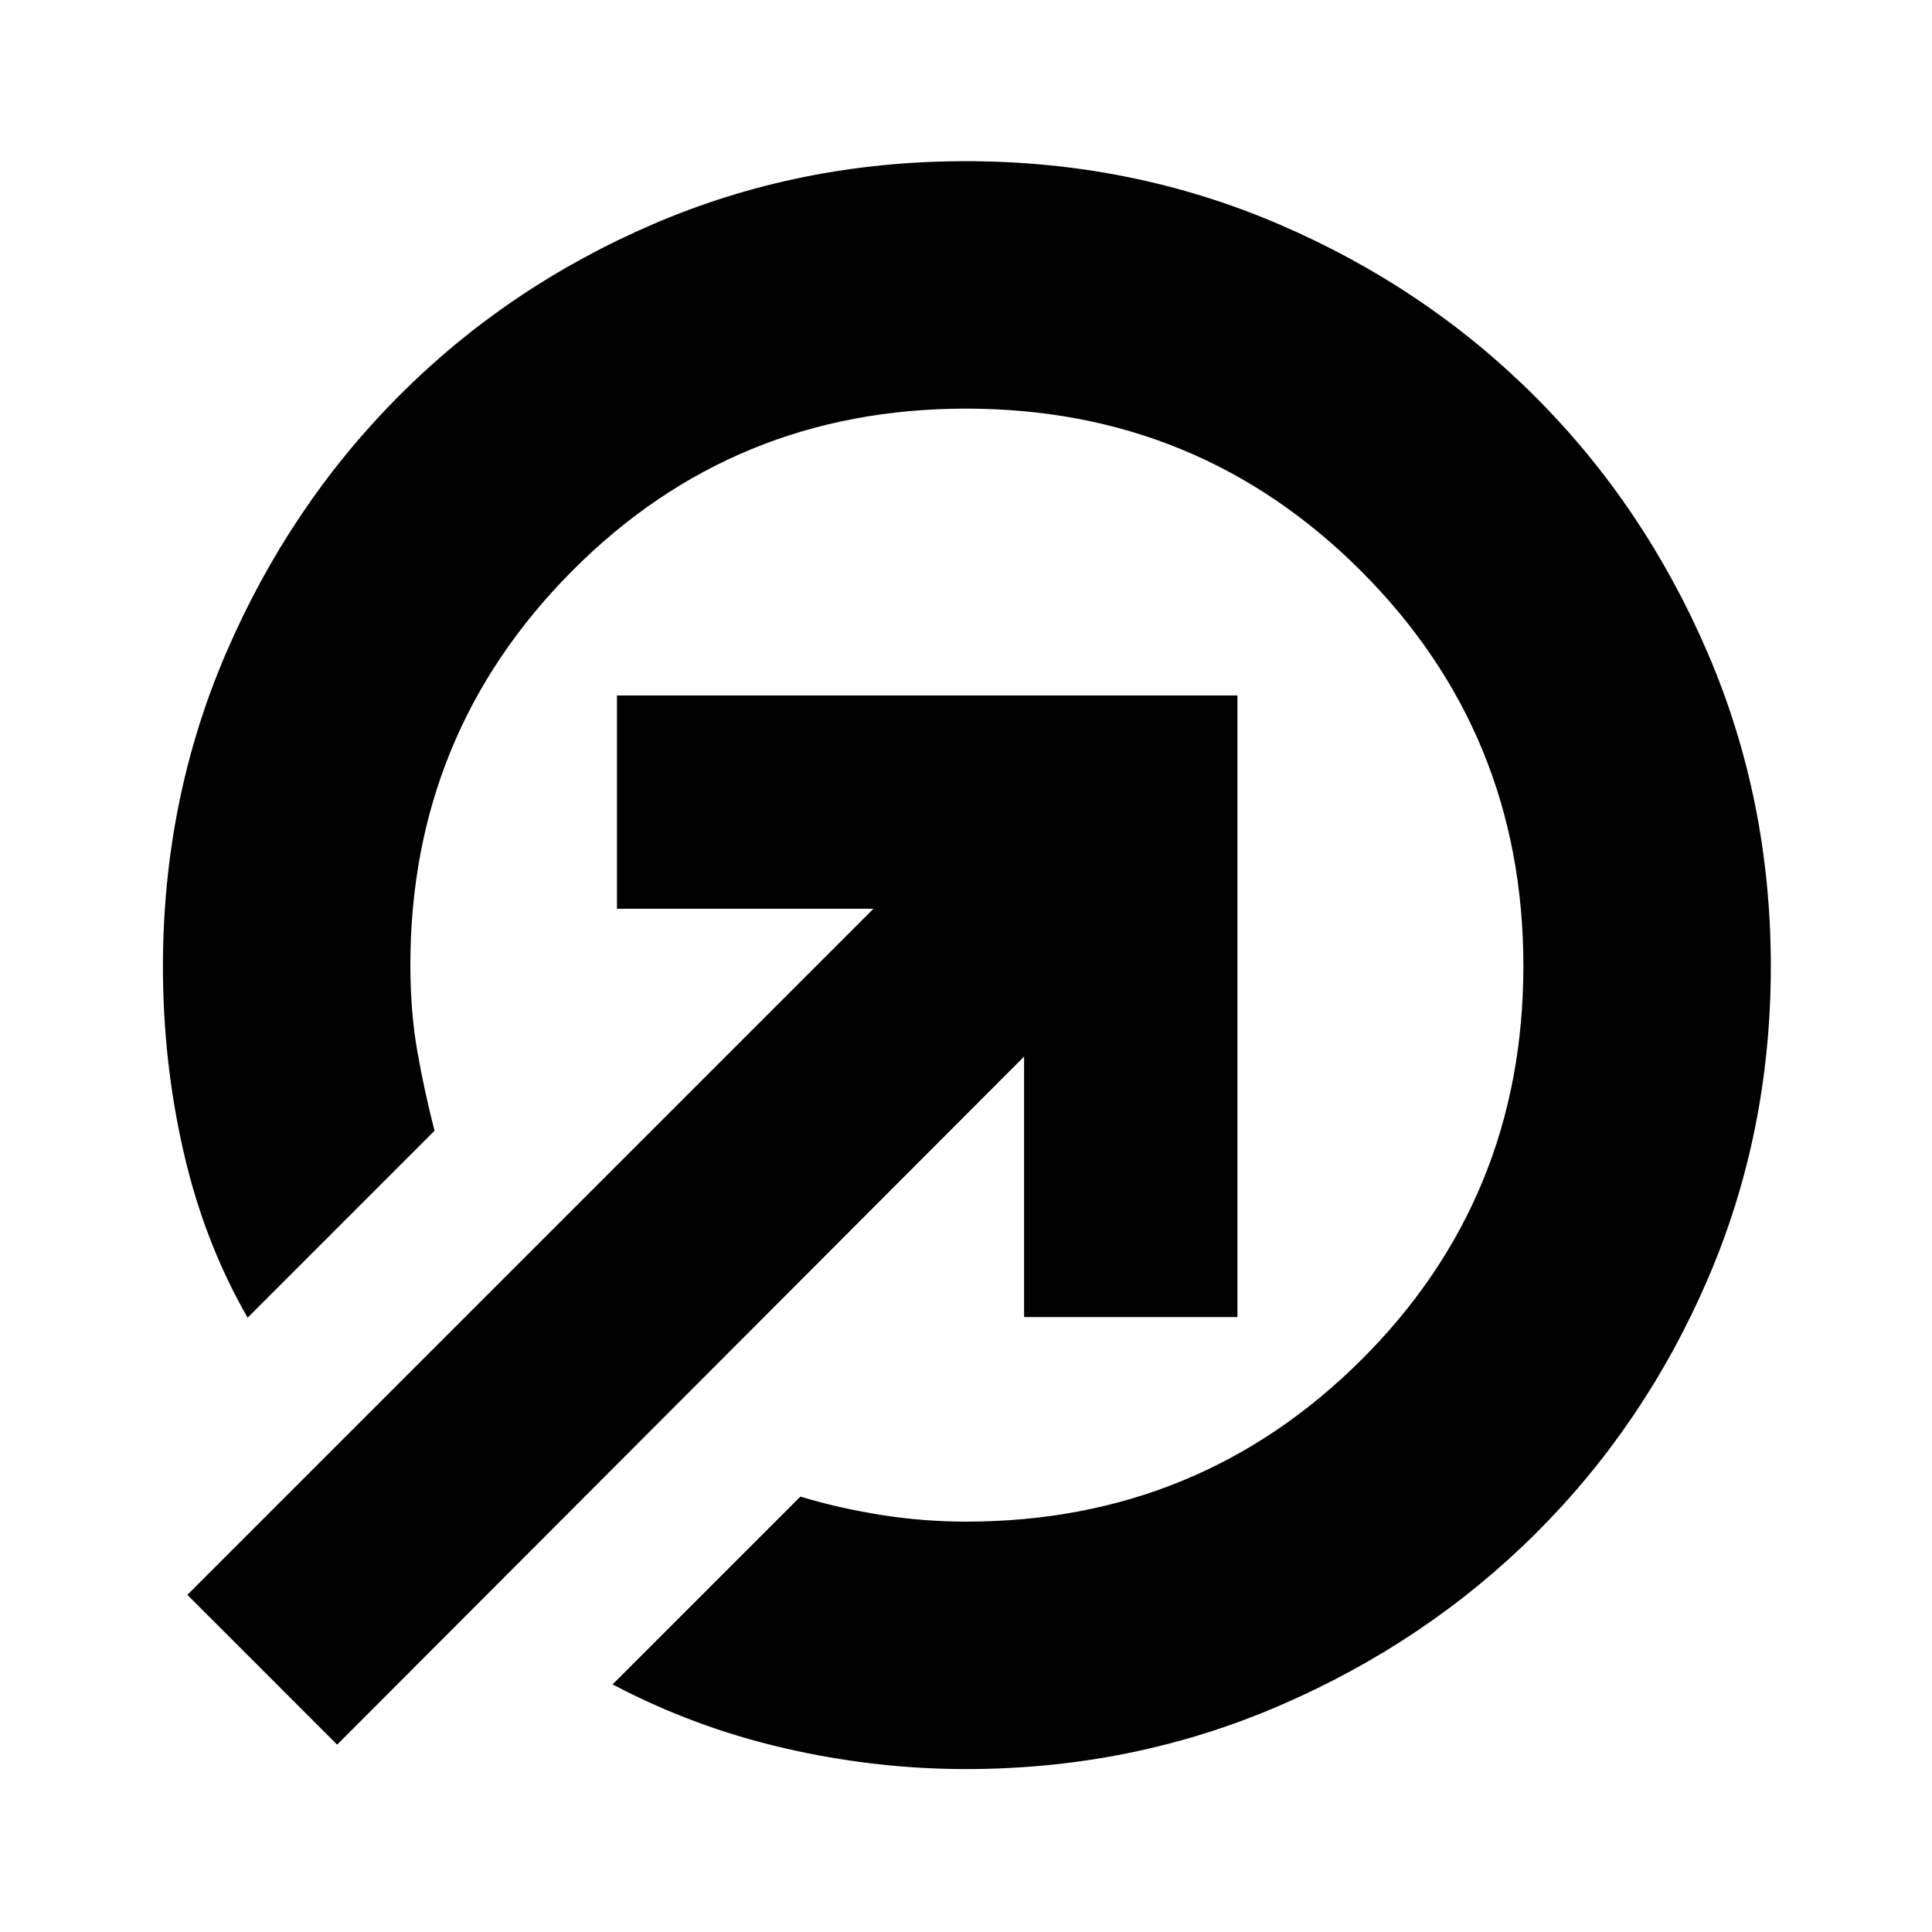 <svg xmlns="http://www.w3.org/2000/svg" height="24" viewBox="0 -960 960 960" width="24"><path d="M479.9-879.91q82.59 0 155.58 31.33 72.99 31.33 127.38 85.72t85.72 127.38q31.33 72.99 31.33 155.58 0 82.6-31.22 155.2-31.23 72.6-85.72 126.78-54.5 54.17-127.46 85.56-72.96 31.4-155.51 31.4-45.4 0-90.37-10.41-44.98-10.41-85.24-31.67l93.31-93.31q19.43 5.87 40.37 9.15 20.95 3.29 41.93 3.29 115.61 0 196.28-80.24 80.68-80.24 80.68-195.85t-80.68-196.28Q595.61-756.96 480-756.96t-195.85 80.8q-80.24 80.79-80.24 195.69 0 23.32 3.5 43.11t8.5 39.23l-92.87 92.87q-21.52-37.39-31.8-82.26-10.28-44.87-10.28-92.16 0-83.02 31.4-155.9 31.39-72.89 85.56-127.39 54.18-54.49 126.78-85.72 72.6-31.22 155.2-31.22Zm28.97 574.34V-435L167.52-93.09l-74.43-74.43L434-508.43H306.57v-106h308.3v308.86h-106Z"/></svg>